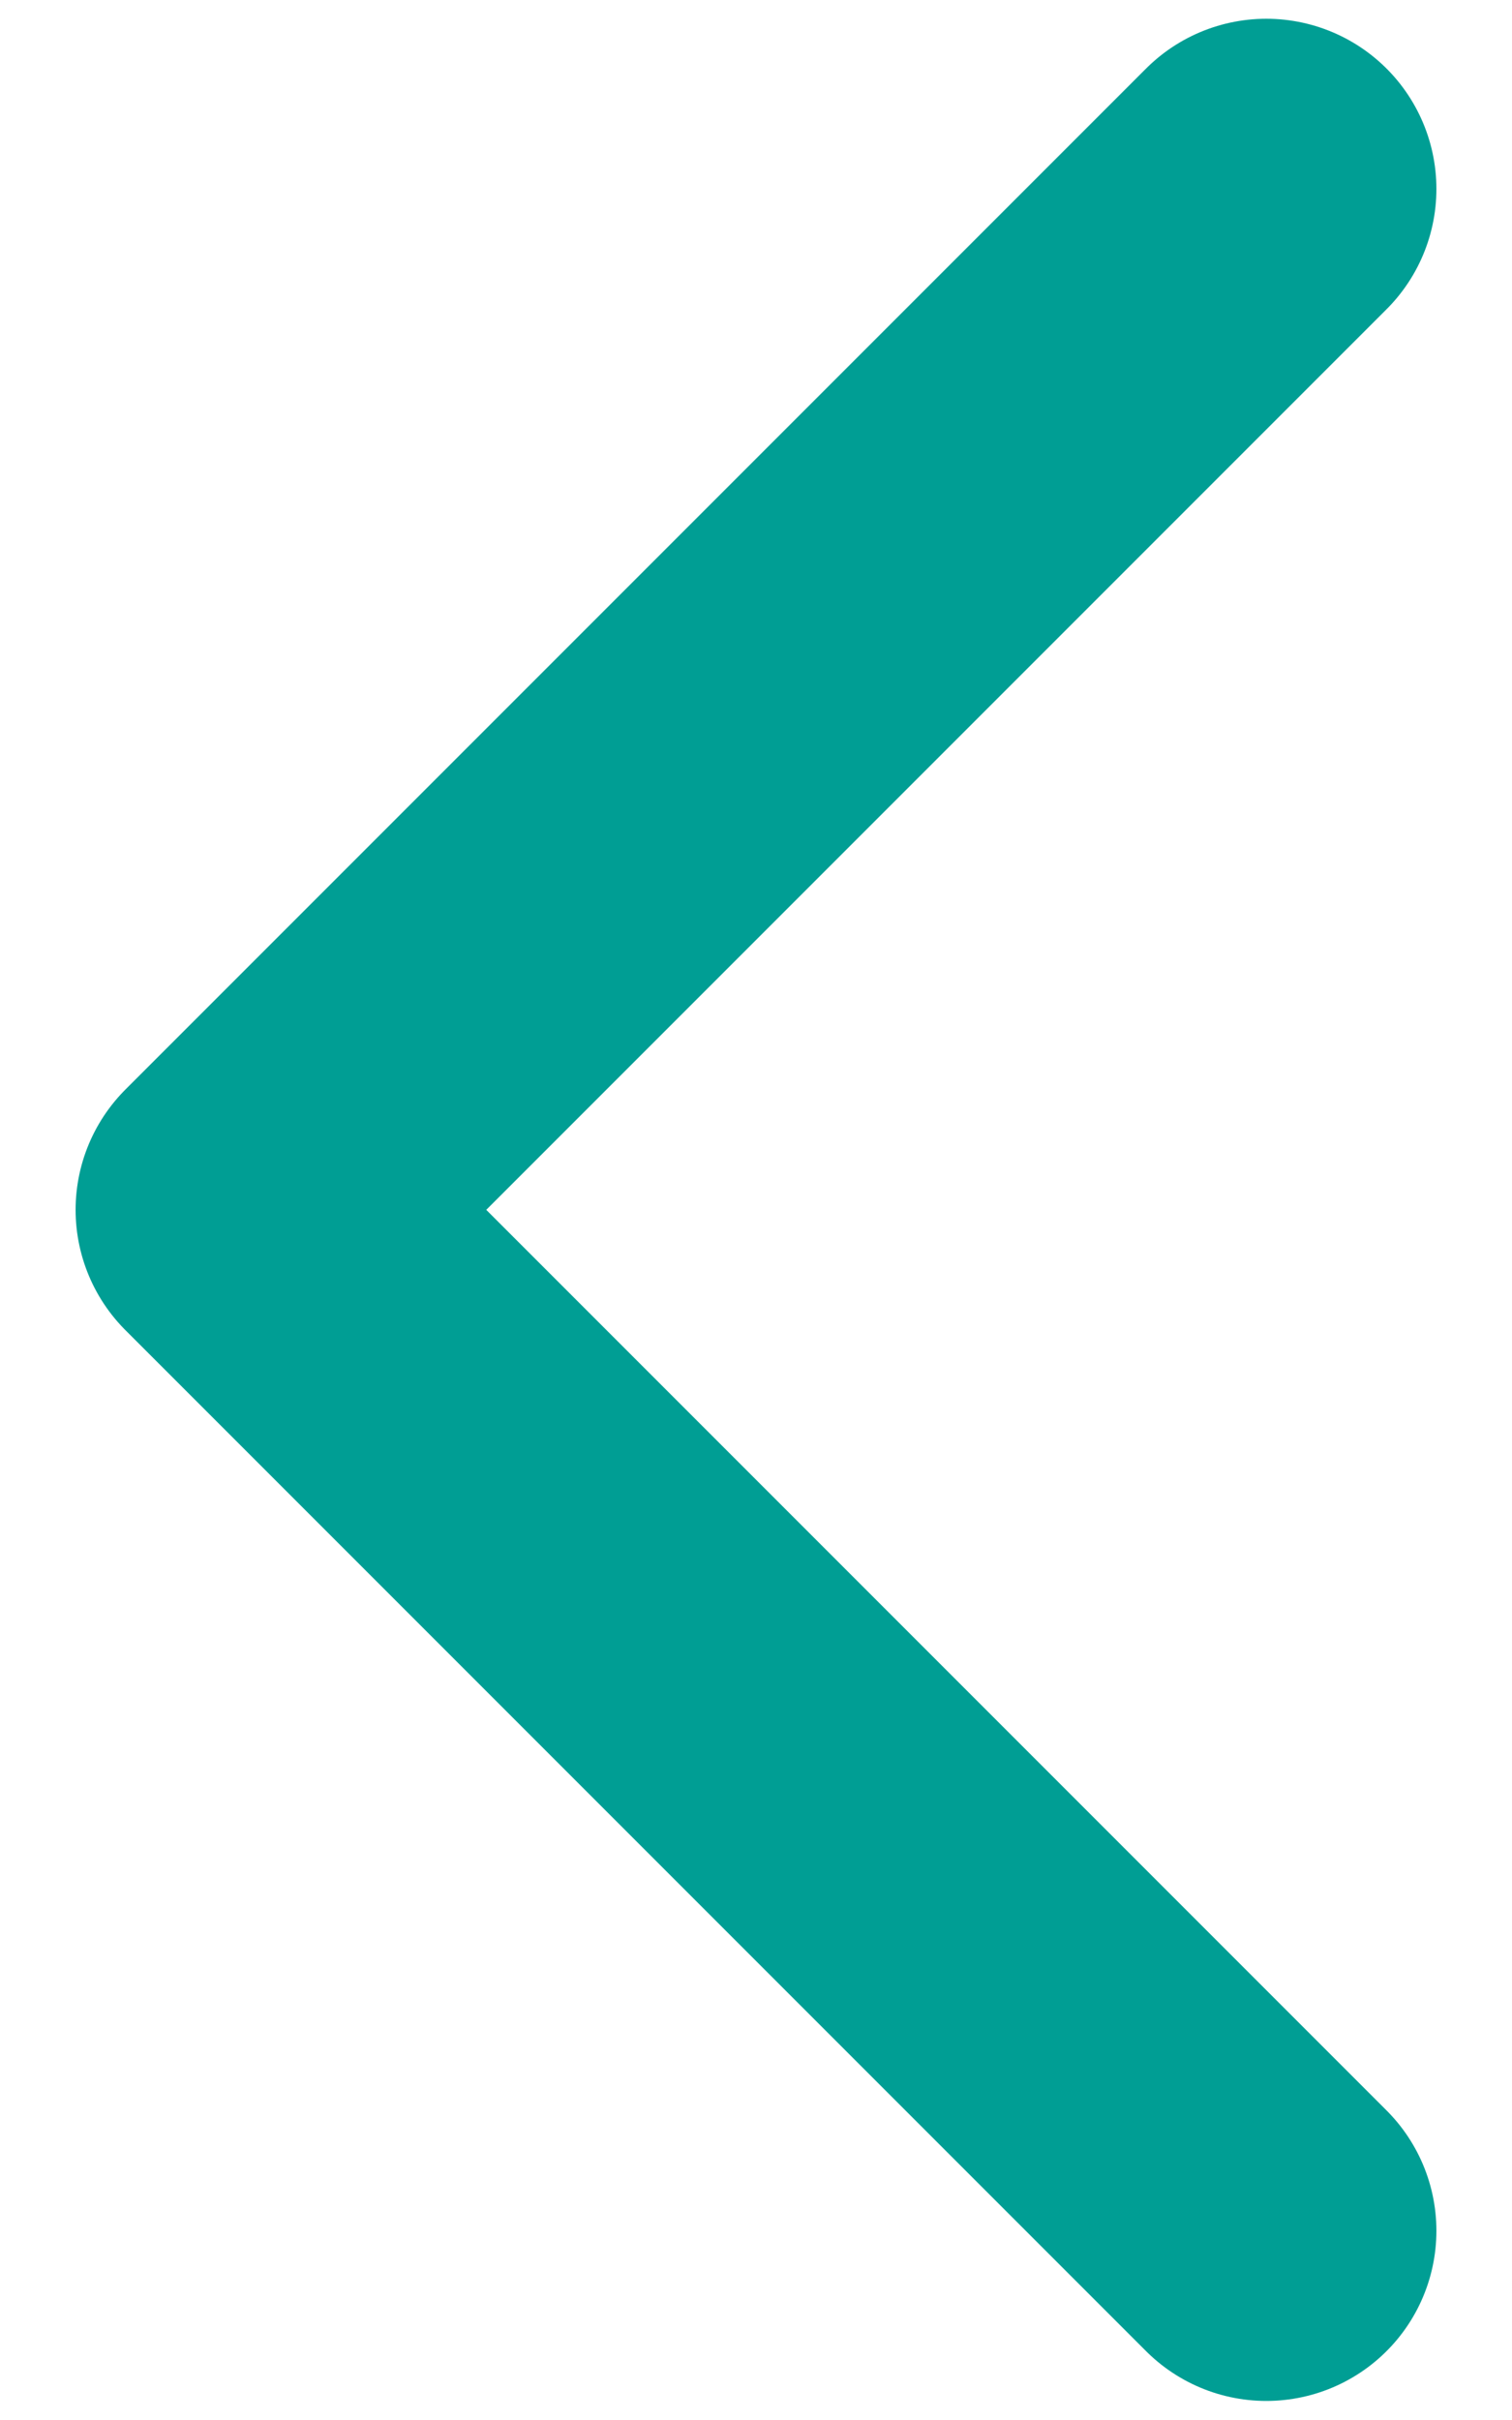 <svg width="10" height="16" viewBox="0 0 10 16" fill="none" xmlns="http://www.w3.org/2000/svg">
<path d="M8.375 1.249L1.625 7.999L8.375 14.749" stroke="#009E94" stroke-width="2.25" stroke-linecap="round" stroke-linejoin="round"/>
</svg>
